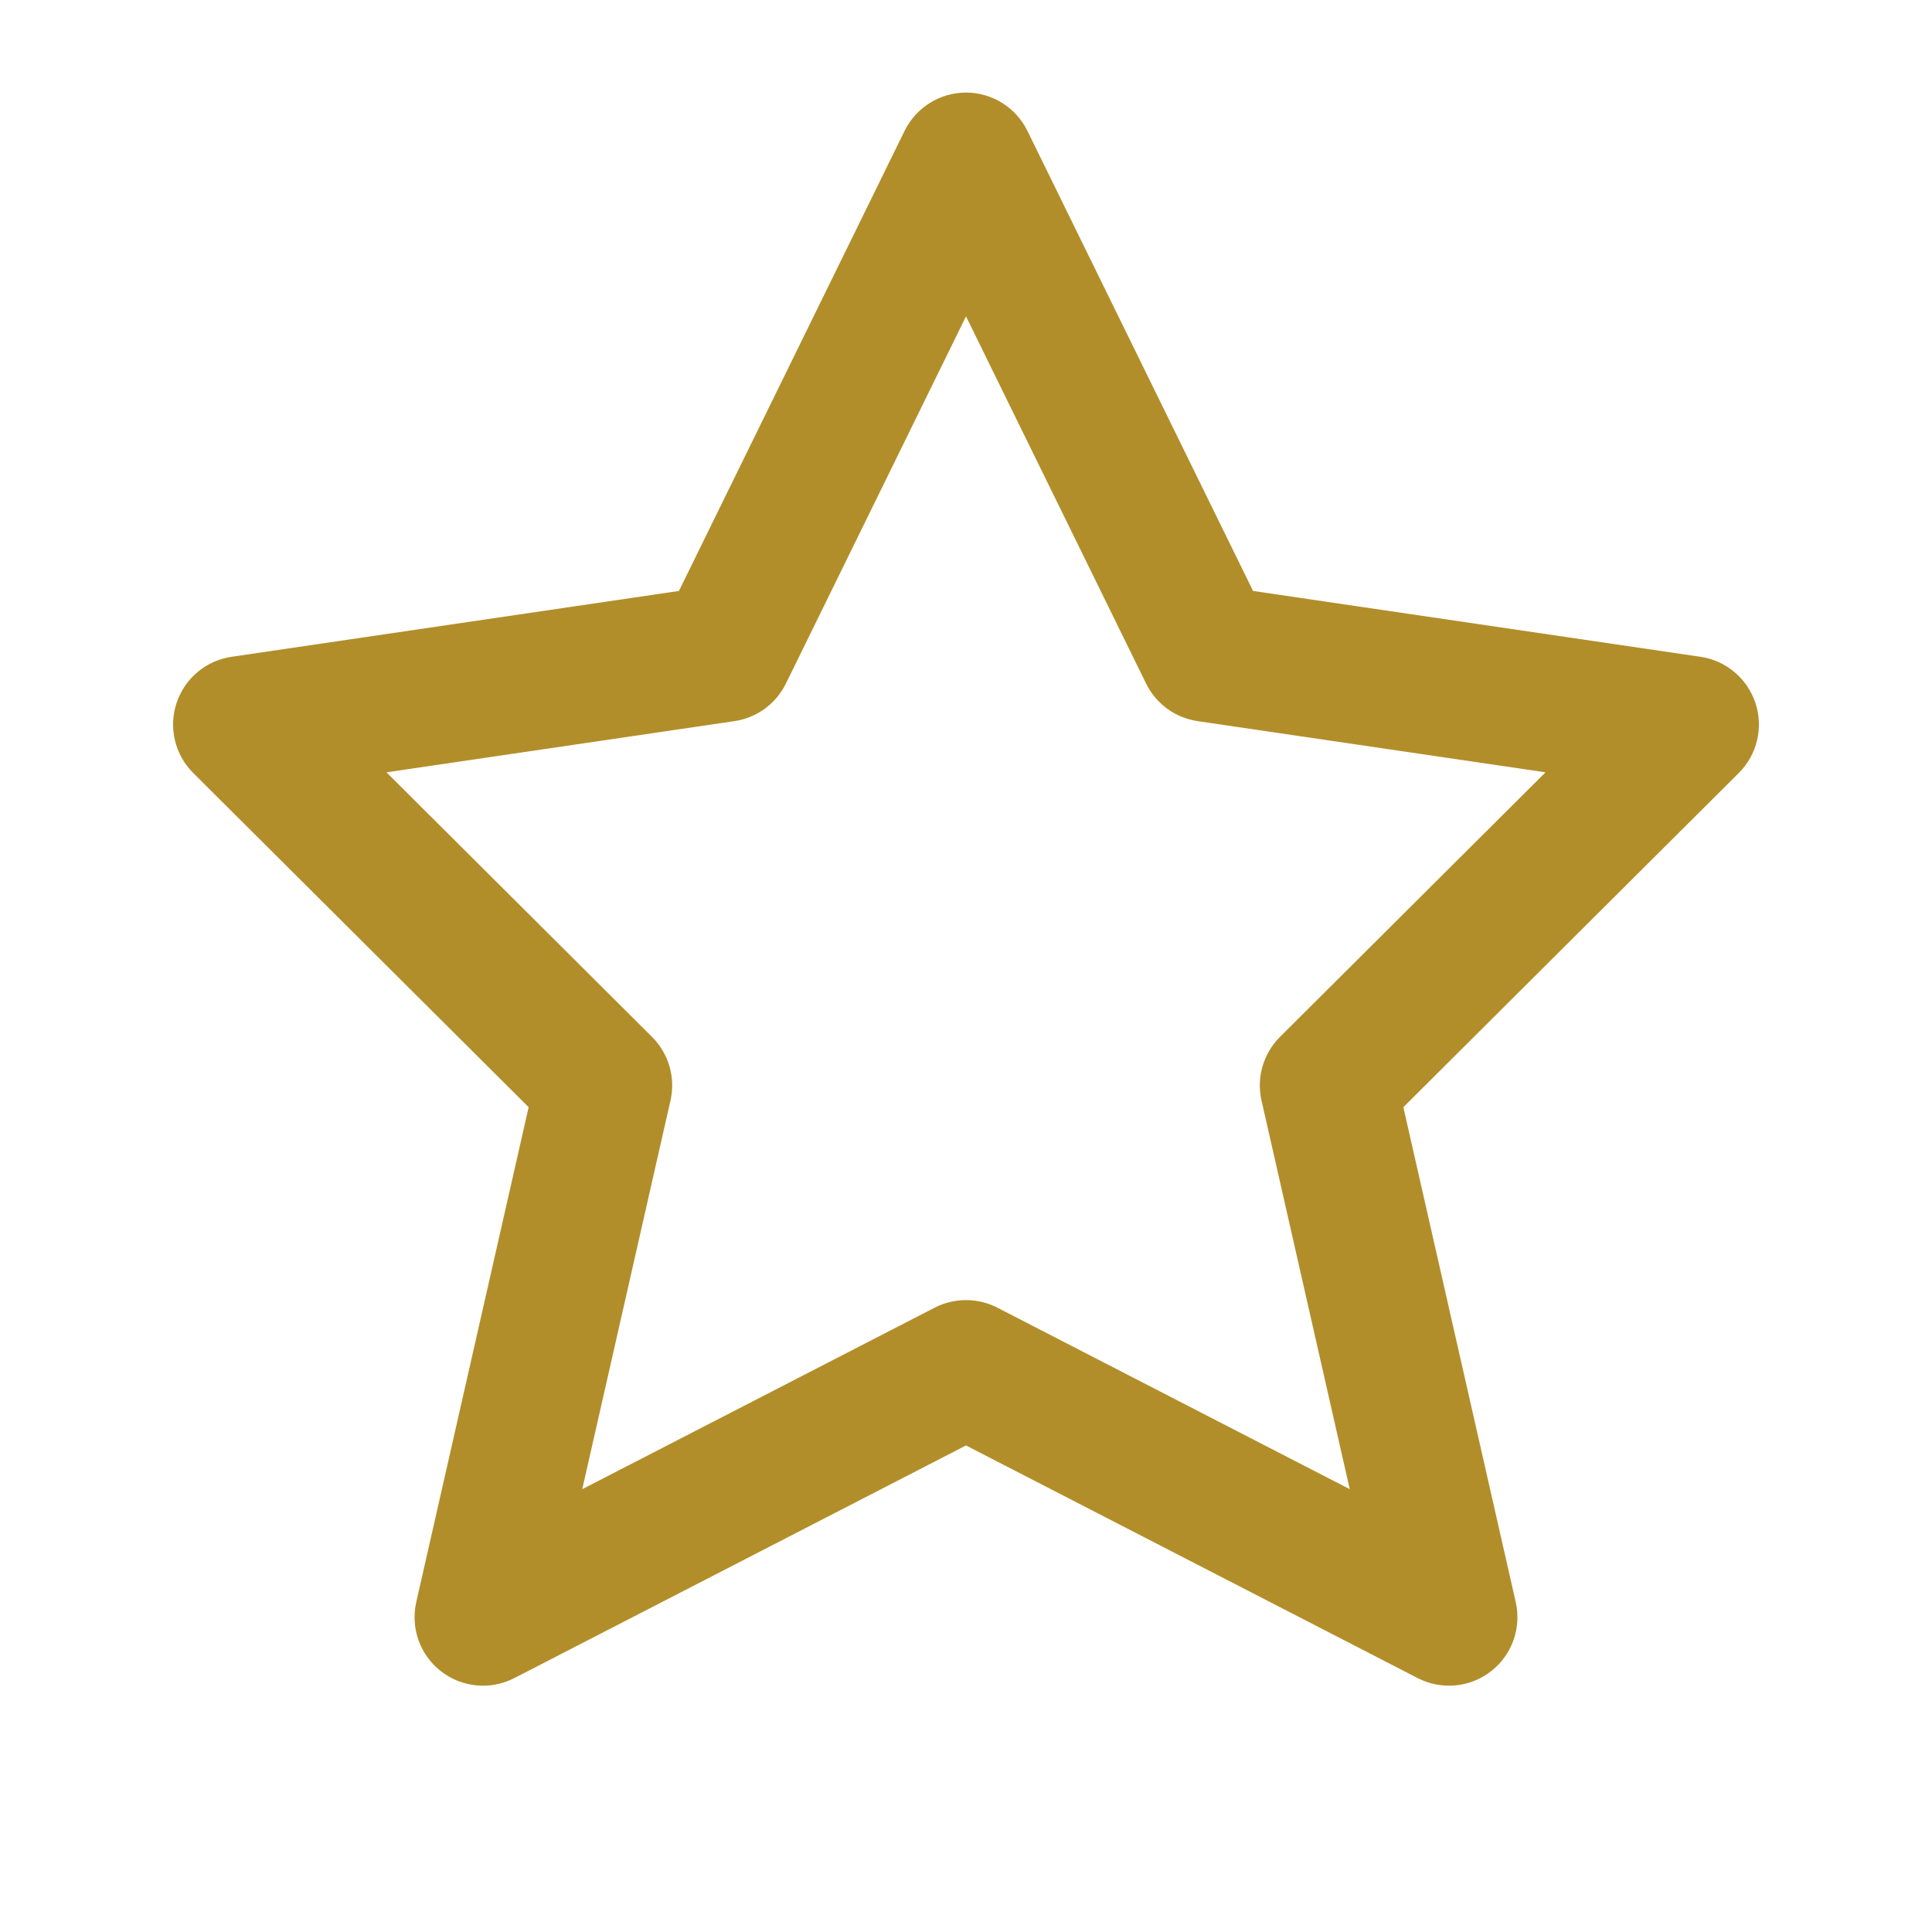 <svg width="24" height="24" viewBox="0 0 24 24" fill="none" xmlns="http://www.w3.org/2000/svg">
<path fill-rule="evenodd" clip-rule="evenodd" d="M12 1.15C12.324 1.15 12.62 1.335 12.763 1.626L15.566 7.341L21.124 8.159C21.442 8.206 21.706 8.428 21.807 8.734C21.908 9.039 21.828 9.375 21.6 9.602L17.433 13.754L18.829 19.902C18.902 20.224 18.782 20.56 18.521 20.762C18.259 20.965 17.905 20.997 17.611 20.846L12 17.956L6.389 20.846C6.095 20.997 5.741 20.965 5.479 20.762C5.218 20.56 5.098 20.224 5.171 19.902L6.567 13.754L2.4 9.602C2.172 9.375 2.092 9.039 2.193 8.734C2.294 8.428 2.558 8.206 2.876 8.159L8.434 7.341L11.237 1.626C11.38 1.335 11.676 1.15 12 1.15ZM12 3.93L9.763 8.491C9.64 8.742 9.401 8.917 9.124 8.958L4.801 9.594L8.1 12.881C8.307 13.088 8.394 13.386 8.329 13.671L7.233 18.499L11.611 16.244C11.855 16.119 12.145 16.119 12.389 16.244L16.767 18.499L15.671 13.671C15.606 13.386 15.693 13.088 15.9 12.881L19.199 9.594L14.876 8.958C14.599 8.917 14.36 8.742 14.237 8.491L12 3.93Z" fill="#b28e2a"/>
</svg>
